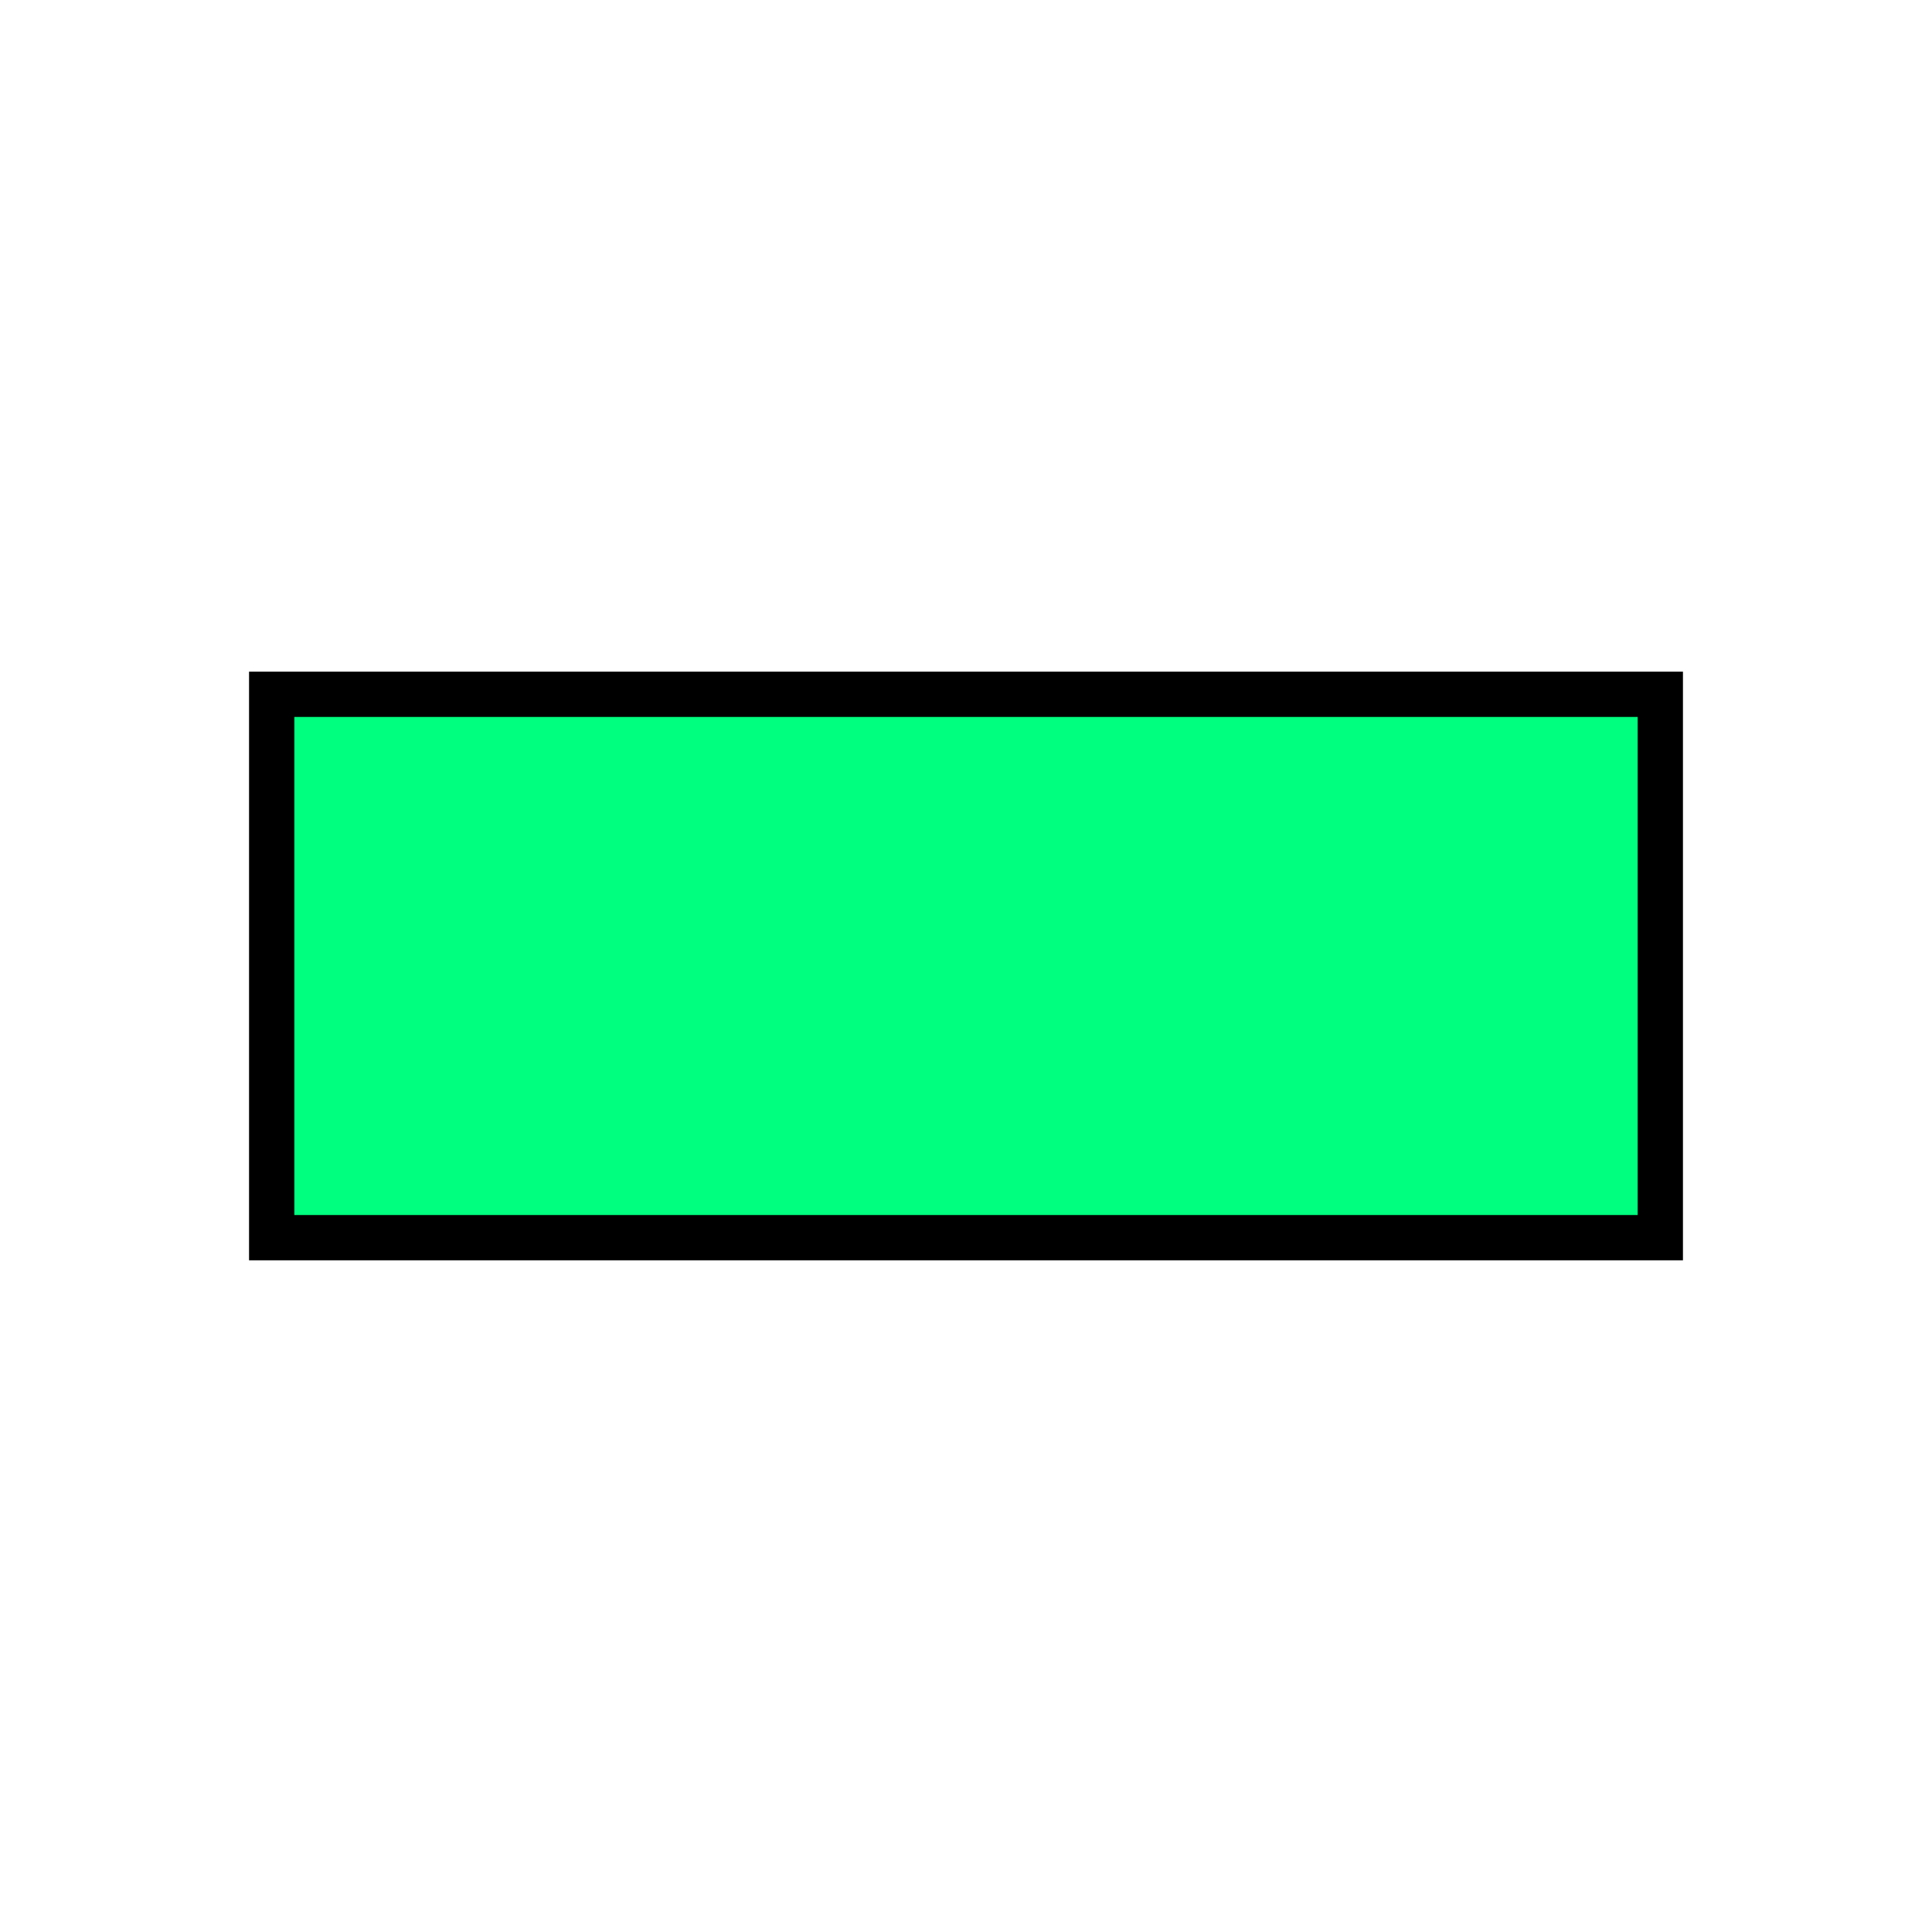 <svg xmlns="http://www.w3.org/2000/svg" xmlns:svg="http://www.w3.org/2000/svg" id="svg4295" width="256" height="256" version="1.1" viewBox="0 0 72.249 72.249"><rect id="rect3021-8-3-9-7-5-6-2-2-1-4-4-9-9-39-0" width="71.967" height="71.967" x="0" y=".282" ry="0" style="color:#000;display:inline;overflow:visible;visibility:visible;opacity:0;fill:none;stroke:#000;stroke-width:.533;stroke-linecap:square;stroke-linejoin:miter;stroke-miterlimit:4;stroke-dasharray:none;stroke-dashoffset:0;stroke-opacity:1;marker:none;enable-background:accumulate"/><path style="fill:#00ff7f;fill-rule:evenodd;stroke:#000;stroke-width:1.693;stroke-linecap:butt;stroke-linejoin:miter;stroke-opacity:1;stroke-miterlimit:4;stroke-dasharray:none" id="path10914" d="m 10.16,46.284 10e-7,-20.32 51.929,0 0,20.32 z"/></svg>
